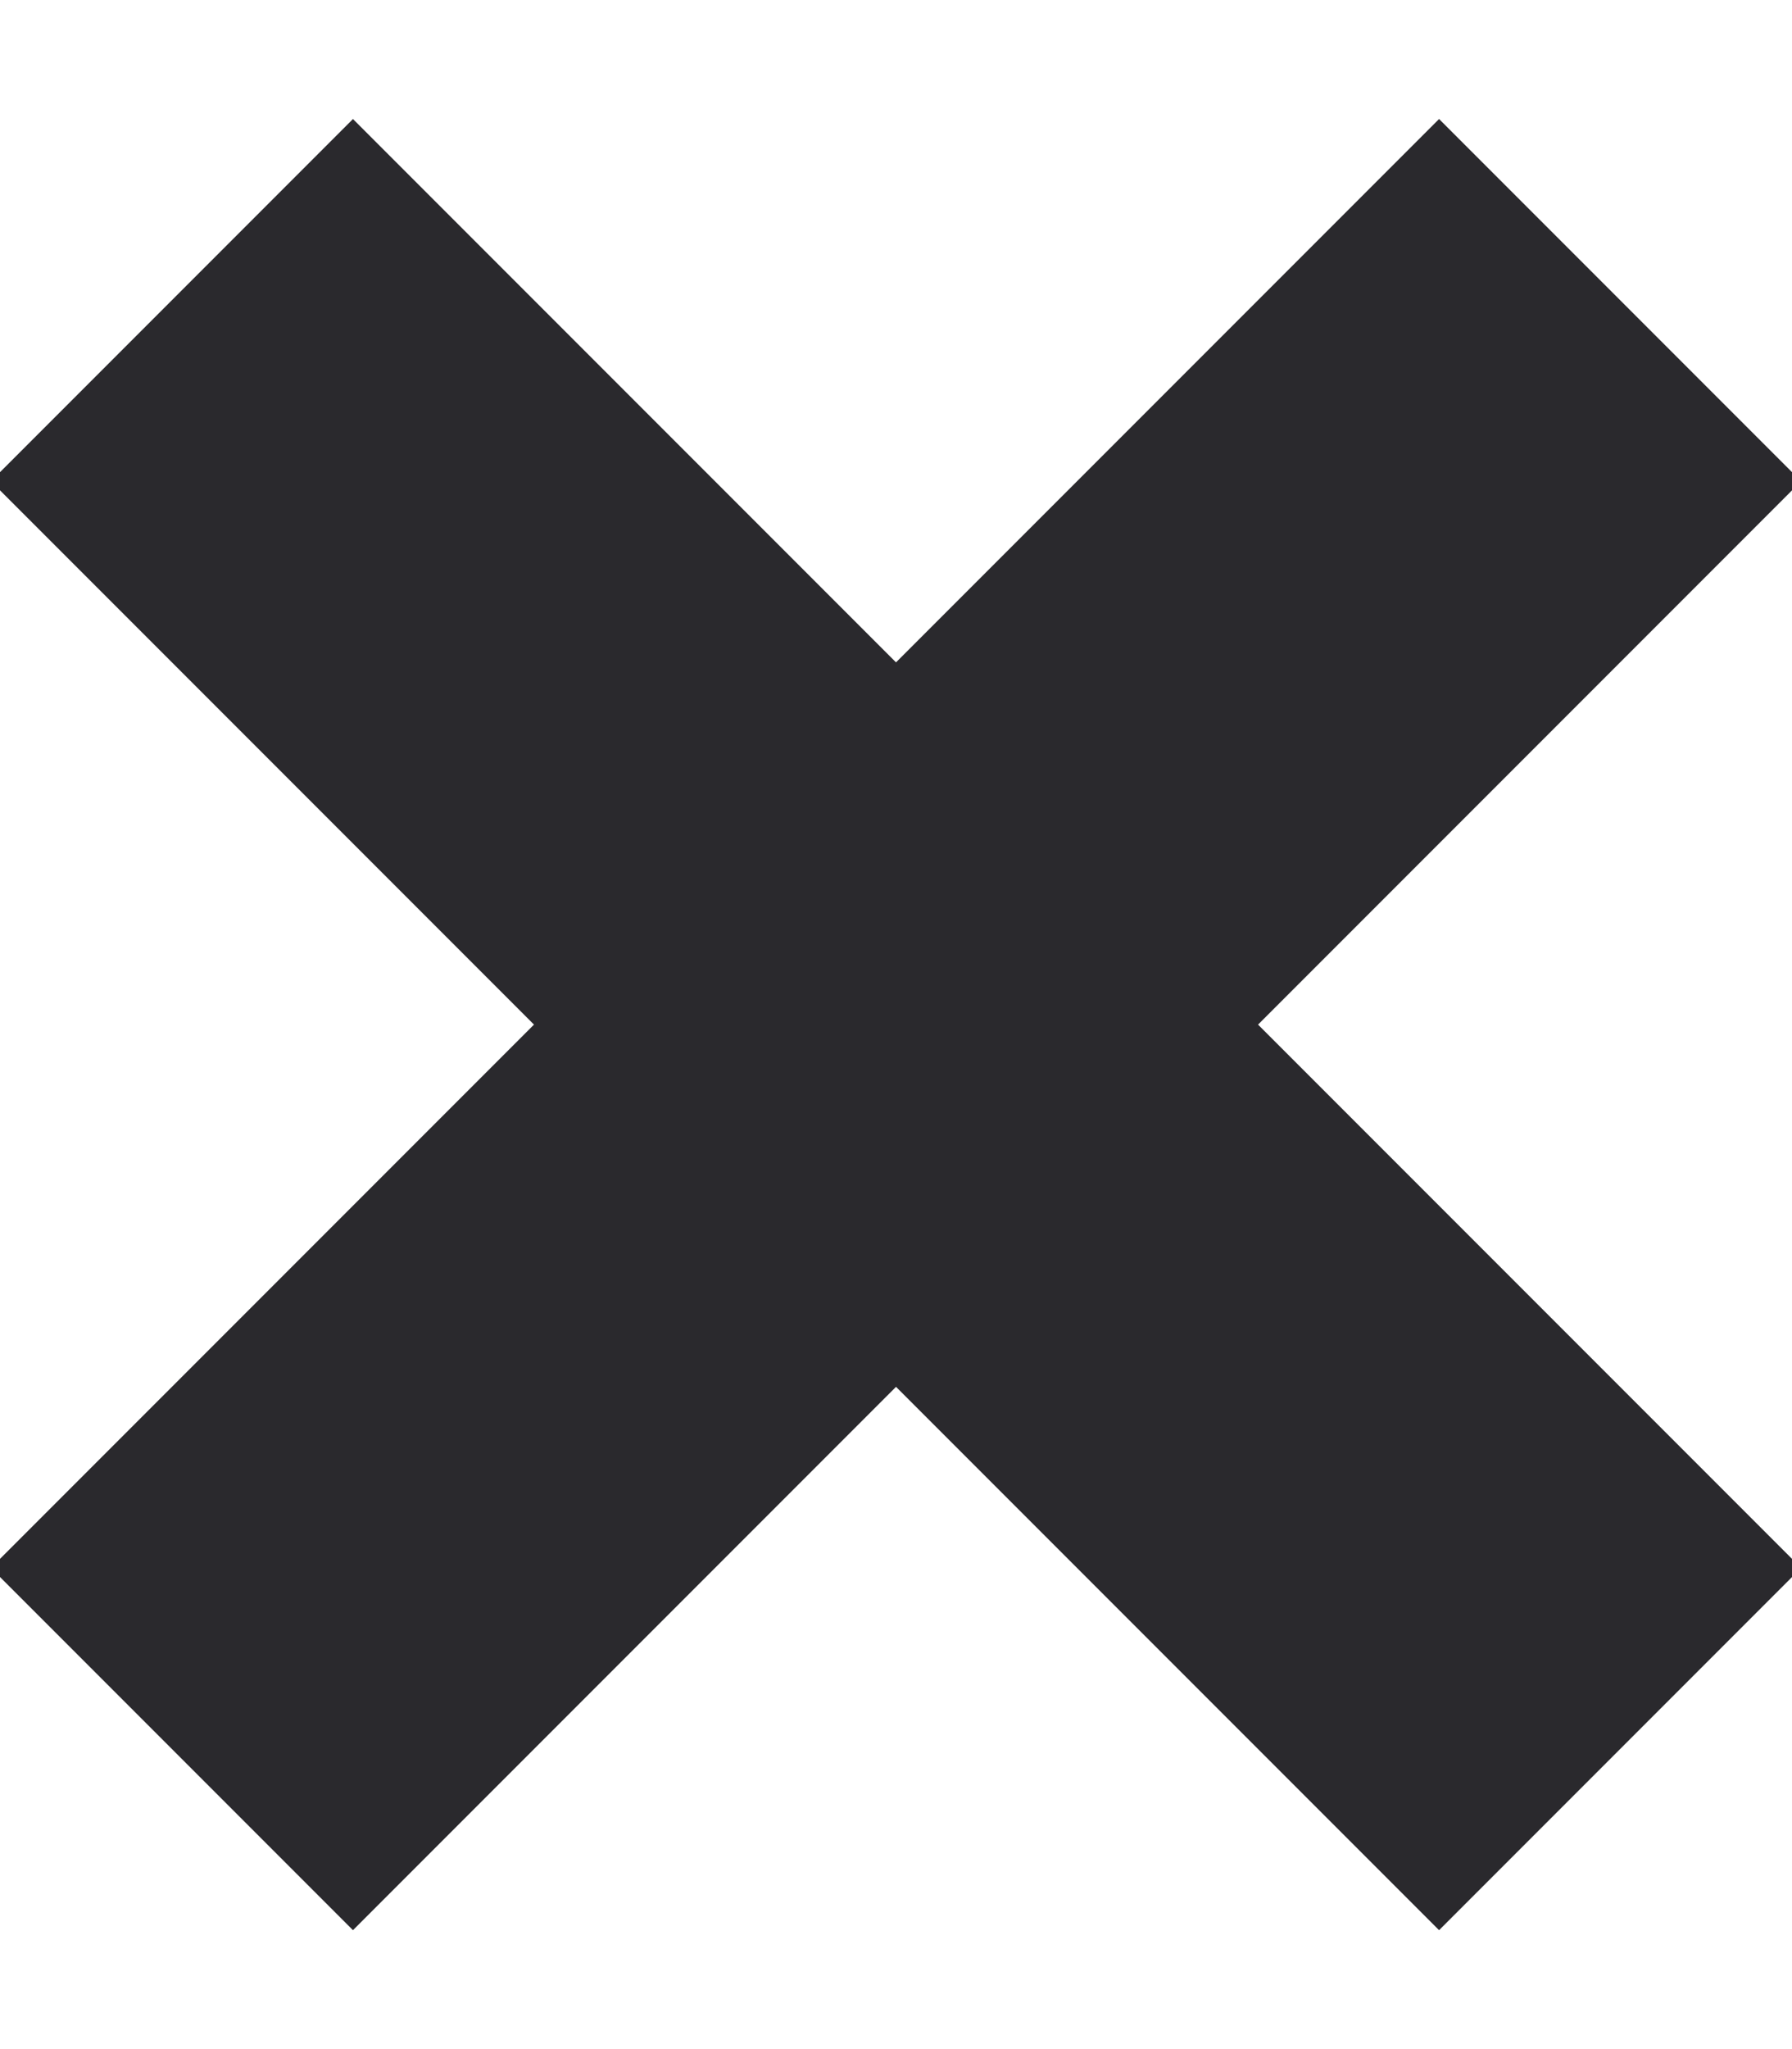 <svg xmlns="http://www.w3.org/2000/svg" width="7" height="8" viewBox="0 0 7 8">
  <path fill="#2A292D" fill-rule="evenodd" d="M137.5,314 L137.5,311 L135.5,311 L135.5,314 L132.5,314 L132.5,316 L135.5,316 L135.5,319 L137.5,319 L137.5,316 L140.5,316 L140.5,314 L137.5,314 Z" transform="rotate(45 445.41 -1.045)"/>
</svg>
